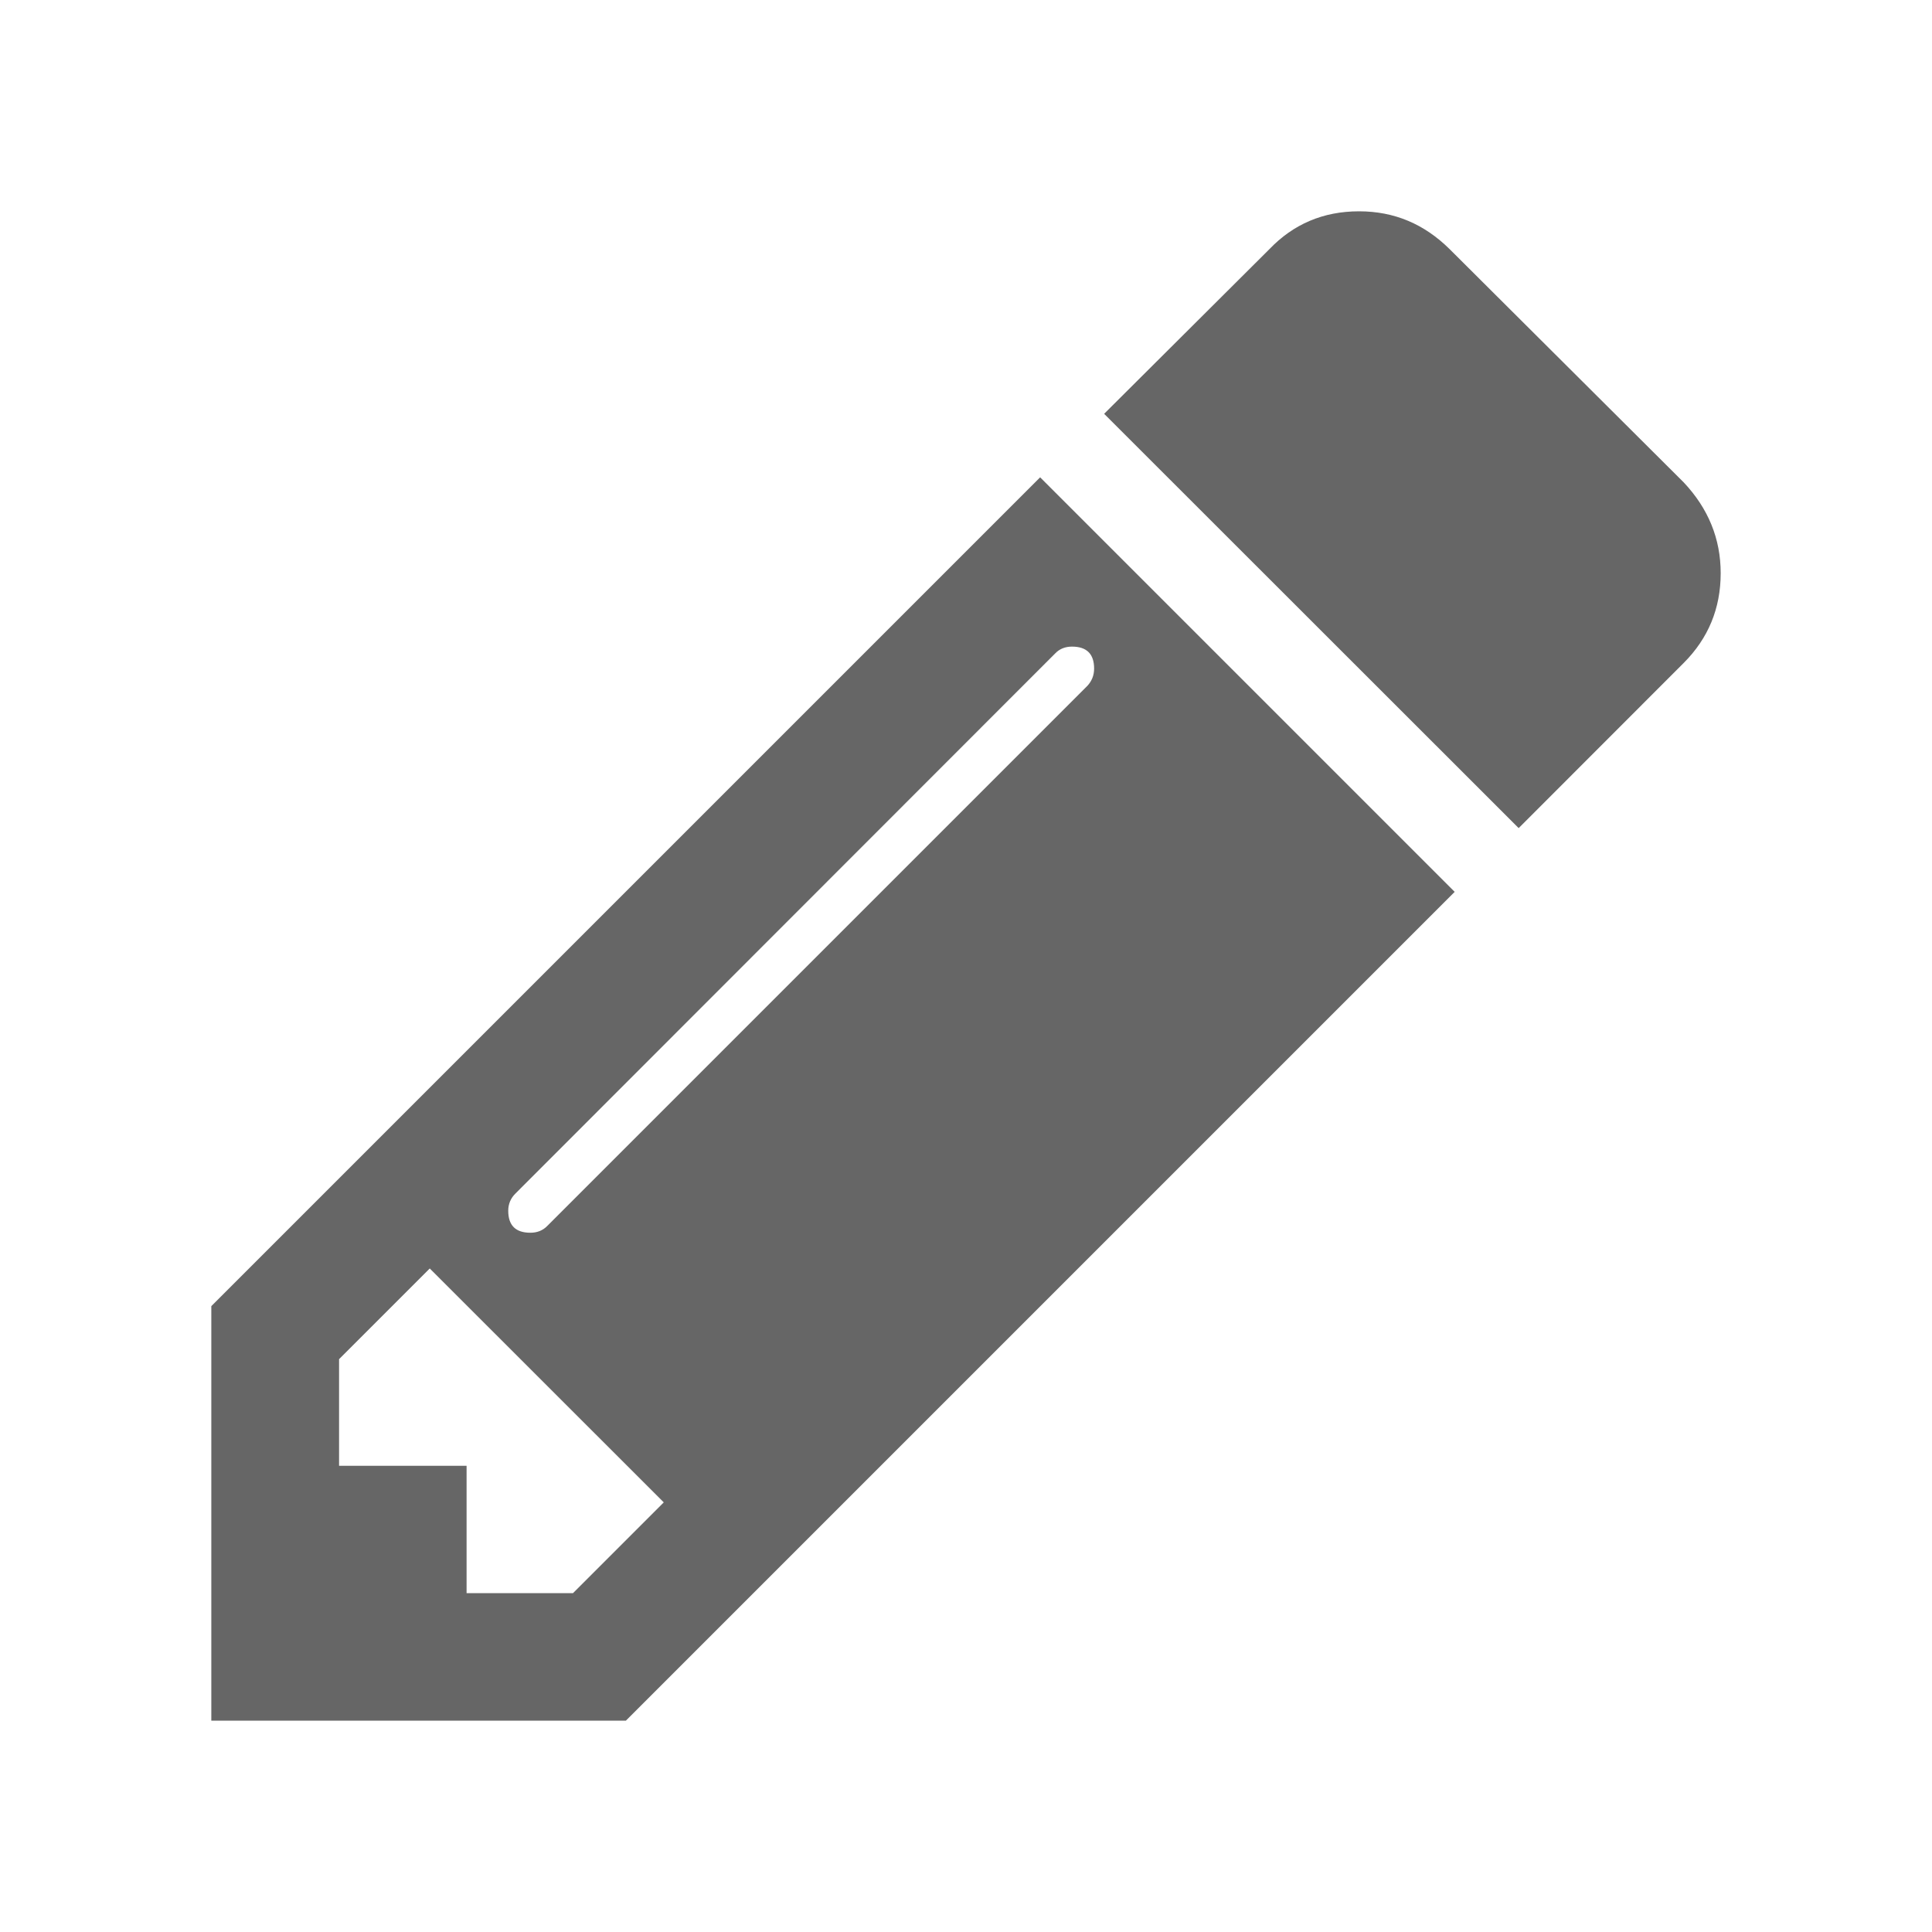<?xml version="1.0" encoding="UTF-8"?>
<svg width="16px" height="16px" viewBox="0 0 16 16" version="1.1" xmlns="http://www.w3.org/2000/svg" xmlns:xlink="http://www.w3.org/1999/xlink">
    <!-- Generator: Sketch 49.2 (51160) - http://www.bohemiancoding.com/sketch -->
    <title>Artboard Copy 4</title>
    <desc>Created with Sketch.</desc>
    <defs></defs>
    <g id="Artboard-Copy-4" stroke="none" stroke-width="1" fill="none" fill-rule="evenodd">
        <g id="铅笔" fill-rule="nonzero">
            <rect id="Rectangle-path" fill="#000000" opacity="0" x="0" y="0" width="16" height="16"></rect>
            <path d="M8.614,3.953 L12.047,7.386 L5.183,14.25 L1.75,14.25 L1.75,10.817 L8.614,3.953 Z M4.745,13.194 L5.497,12.442 L3.559,10.505 L2.808,11.256 L2.808,12.139 L3.864,12.139 L3.864,13.194 L4.745,13.194 Z M9.061,5.537 C9.061,5.416 9,5.355 8.878,5.355 C8.822,5.355 8.775,5.373 8.738,5.412 L4.267,9.886 C4.23,9.923 4.209,9.97 4.209,10.027 C4.209,10.148 4.27,10.209 4.392,10.209 C4.448,10.209 4.495,10.191 4.533,10.152 L9.005,5.68 C9.041,5.641 9.061,5.594 9.061,5.537 Z M14.25,4.747 C14.25,5.039 14.147,5.286 13.945,5.489 L12.577,6.858 L9.144,3.427 L10.512,2.064 C10.711,1.856 10.958,1.75 11.255,1.75 C11.547,1.75 11.795,1.855 12.006,2.064 L13.944,3.995 C14.147,4.211 14.25,4.461 14.25,4.747 Z" id="Shape" fill="#666666"></path>
        </g>
    </g>
</svg>
